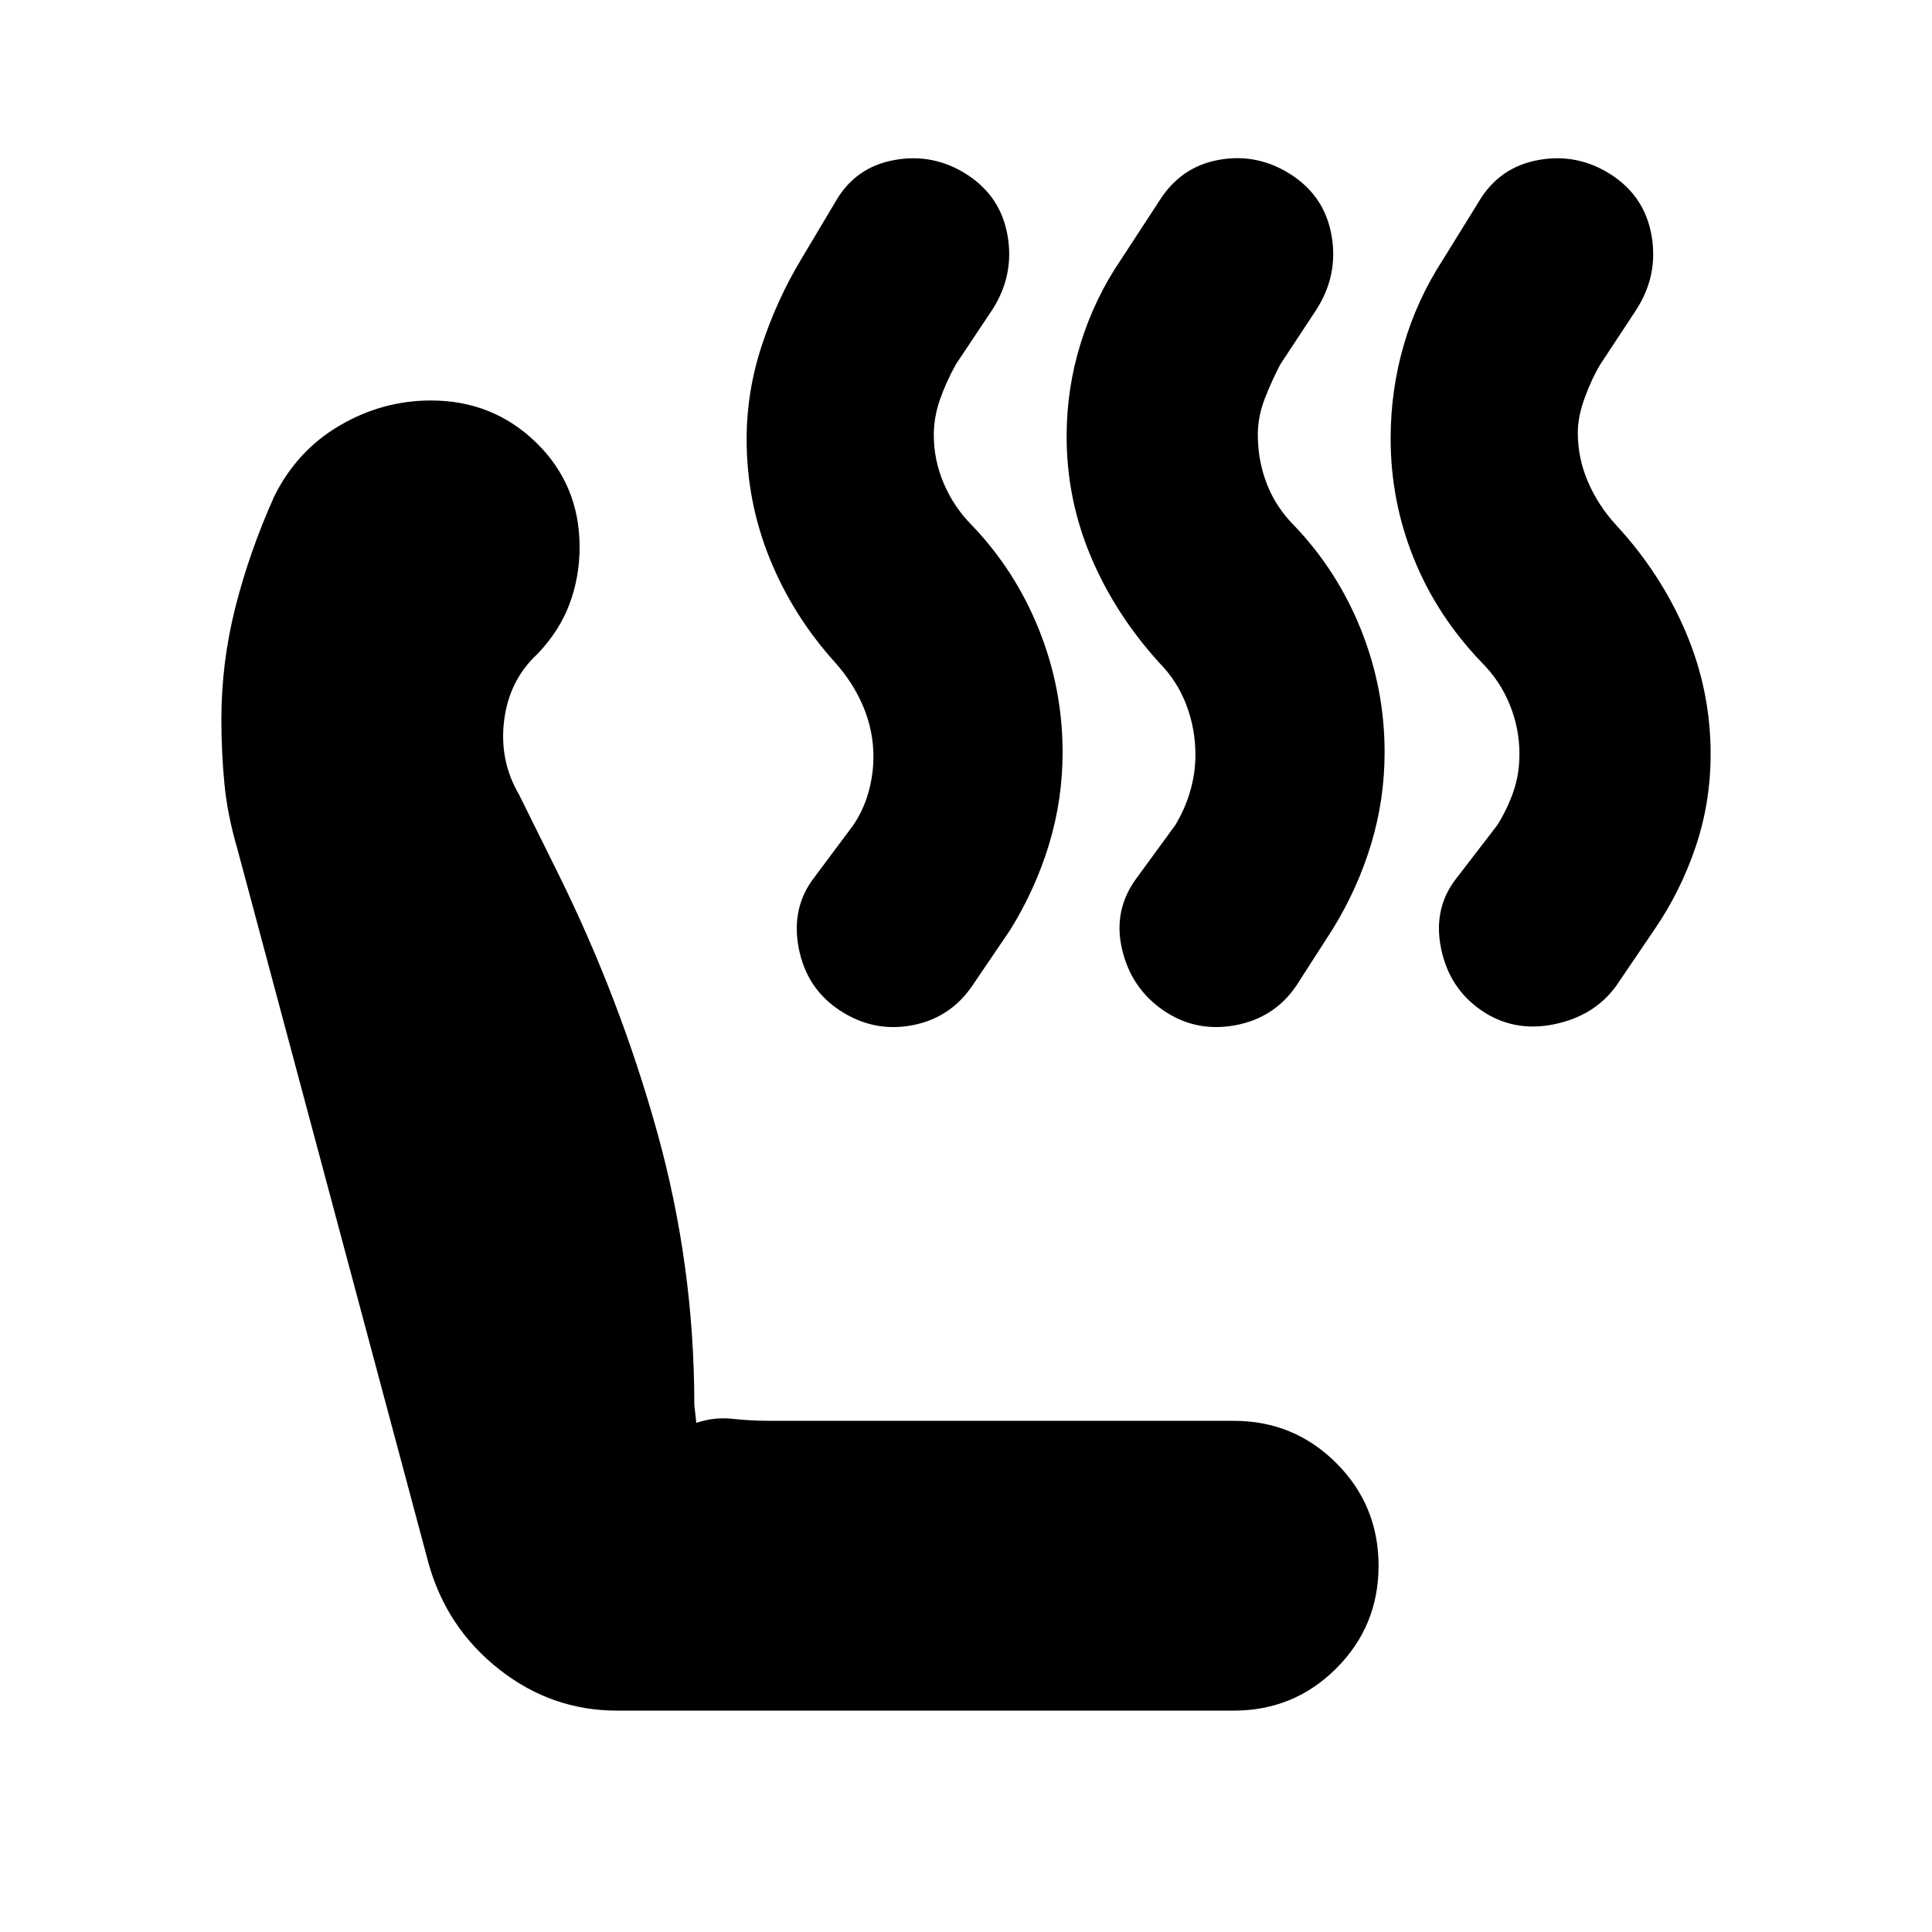 <svg xmlns="http://www.w3.org/2000/svg" height="20" viewBox="0 -960 960 960" width="20"><path d="M736-458q-16-11-20-31t8-35l20-26q5-8 8-16.65 3-8.66 3-18.68 0-12.75-4.83-24.59t-13.97-20.95Q714-654 702.5-682.52 691-711.04 691-742.15q0-23.85 6.48-46.28Q703.96-810.87 717-831l17.82-28.82Q745-877 764.5-880.5t36.21 7.38q16.7 10.88 20 30.5Q824-823 813-806l-17.9 27.2q-4.1 6.8-7.6 16.3T784-745q0 12.6 5 24.3 5 11.7 14.07 21.65 22.06 23.81 34.49 52.93Q850-617 850-585.42q0 24.21-7.48 46.31Q835.04-517 822-498l-19 28q-11 15-31 19t-36-7Zm-158 0q-16-11-20.5-30.5T565-524l19-26q5-8.36 7.5-17.18T594-585q0-12.82-4.51-24.72-4.51-11.9-13.54-21.05Q554-655 542-683.52q-12-28.52-12-59.63 0-23.85 6.98-46.28Q543.96-811.87 557-831l18.82-28.82q10.75-17.38 29.97-20.78 19.21-3.4 35.92 7.48 16.7 10.88 20 30.5Q665-823 654-806l-17.9 27.2q-4.1 7.8-7.6 16.8t-3.5 18q0 12.95 4.5 24.47 4.5 11.53 13.39 20.5 21.53 22.42 33.32 51.77 11.79 29.36 11.79 61 0 23.63-6.76 45.88Q674.48-518.13 662-498l-18 28q-11 16-30.5 19.5T578-458Zm-160.62.12q-16.62-10.88-20.5-31Q393-509 404.61-524L424-550q5-7.36 7.5-16.18T434-584q0-12.82-4.98-24.72-4.97-11.9-14.02-22.05-21-23.23-32.5-51.62-11.5-28.38-11.5-59.35 0-23.74 7.5-46.5T398-831l17.17-28.82Q425-877 444.5-880.5t36.21 7.38q16.7 10.88 20 30.5Q504-823 493-806l-18 27q-5 9-8 17.72-3 8.72-3 17.41 0 12.55 5 24.21t13.89 20.63q21.53 22.42 33.32 51.77 11.79 29.36 11.79 61 0 23.63-6.76 45.88Q514.48-518.13 502-498l-19 28q-11 16-30 19.5t-35.62-7.38ZM306.6-110q-32.5 0-58.55-20.5Q222-151 213-183l-95-355q-5-17-6.5-32.68-1.5-15.69-1.5-31.87 0-28.33 7-55.89 7-27.56 19.23-54.82 11.2-22.74 32.46-35.24 21.27-12.5 45.43-12.5 30.88 0 52.38 21 21.5 21 21.5 51.89 0 14.77-5 28.2T267-635q-14 13-16.5 33t7.5 37l19.41 39.2Q308-464 326.5-397.63 345-331.26 345-261.92l1 8.92q9-3 18-2t19 1h230q30 0 51 21t21 51q0 30-21 51t-51 21H306.6Z"/></svg>